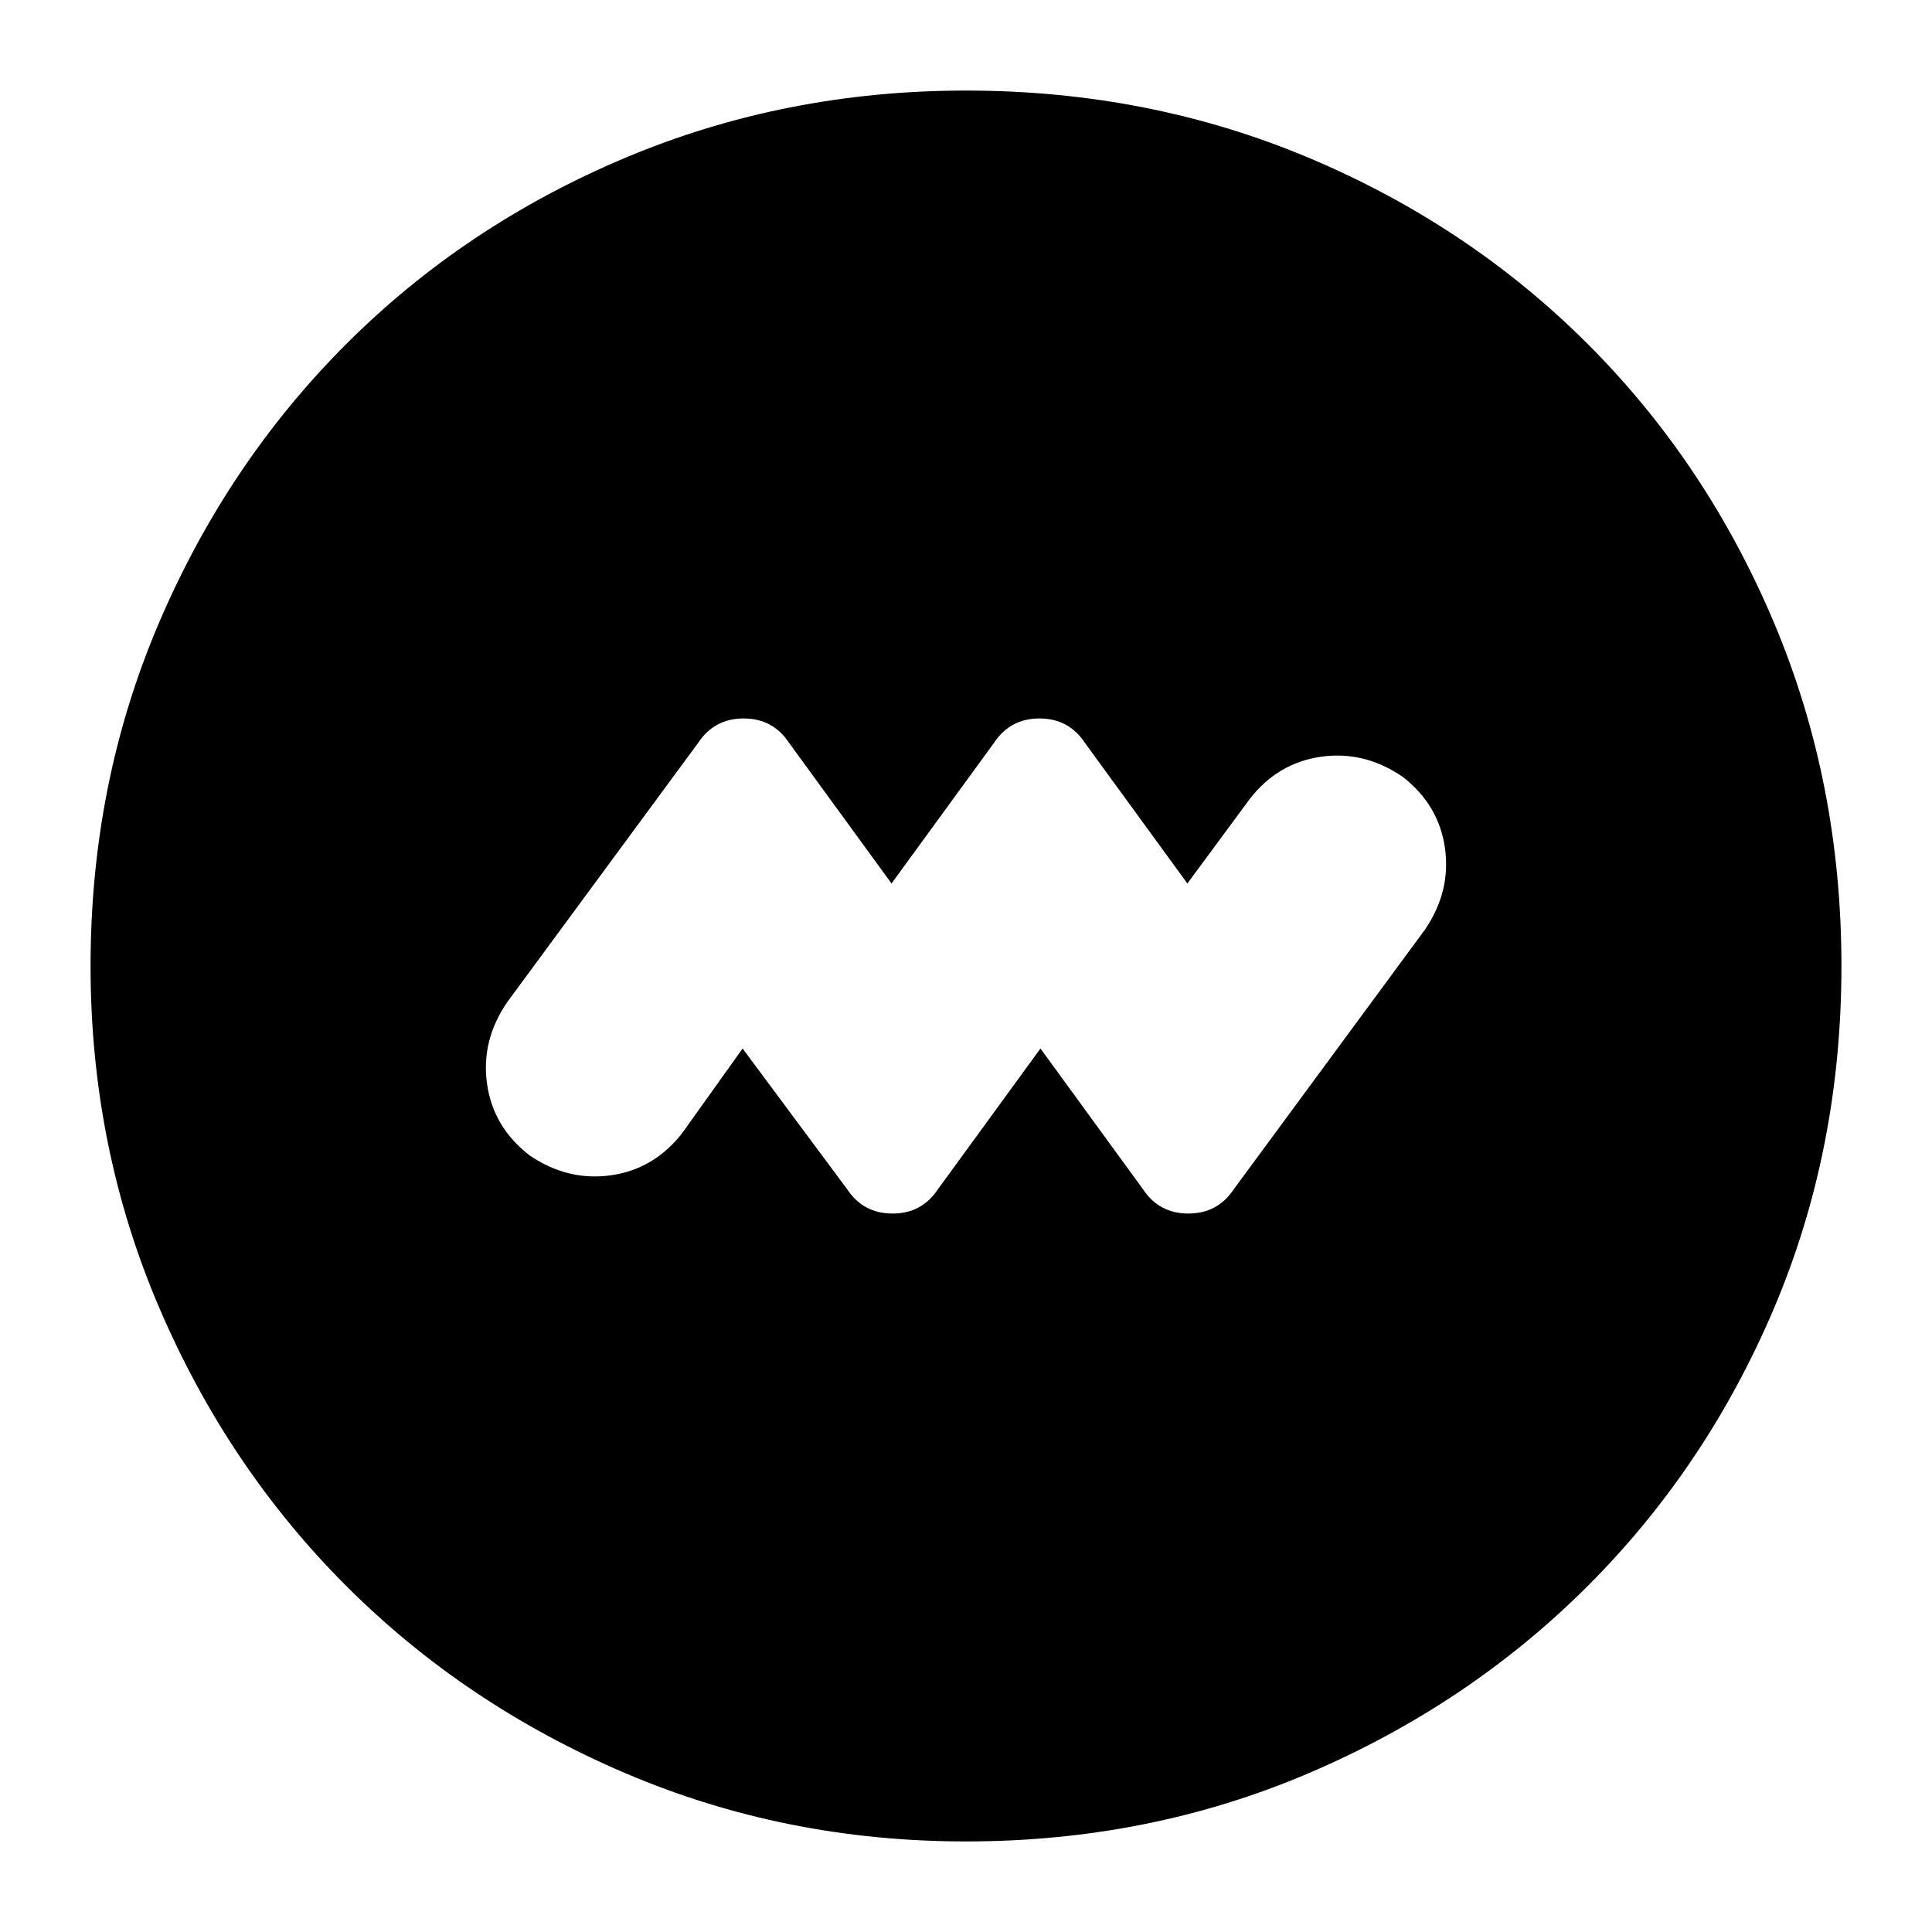 <svg xmlns="http://www.w3.org/2000/svg" height="24" width="24"><path d="m9.225 13.025 1.3 1.75q.2.3.563.3.362 0 .562-.3l1.275-1.75 1.275 1.75q.2.3.562.3.363 0 .563-.3L17.7 11.55q.325-.475.25-1.013-.075-.537-.525-.887-.475-.325-1.012-.25-.538.075-.888.525l-.775 1.05-1.275-1.75q-.2-.3-.562-.3-.363 0-.563.3l-1.275 1.75L9.8 9.225q-.2-.3-.562-.3-.363 0-.563.3L6.3 12.45q-.325.475-.25 1.012.075.538.525.888.475.325 1.013.25.537-.075.887-.525ZM12 22.875q-2.25 0-4.237-.85-1.988-.85-3.463-2.325t-2.325-3.462q-.85-1.988-.85-4.238 0-2.275.85-4.263.85-1.987 2.325-3.462t3.463-2.313Q9.75 1.125 12 1.125q2.275 0 4.262.837 1.988.838 3.463 2.313t2.313 3.462q.837 1.988.837 4.263t-.837 4.25q-.838 1.975-2.313 3.45t-3.463 2.325q-1.987.85-4.262.85Z"/></svg>